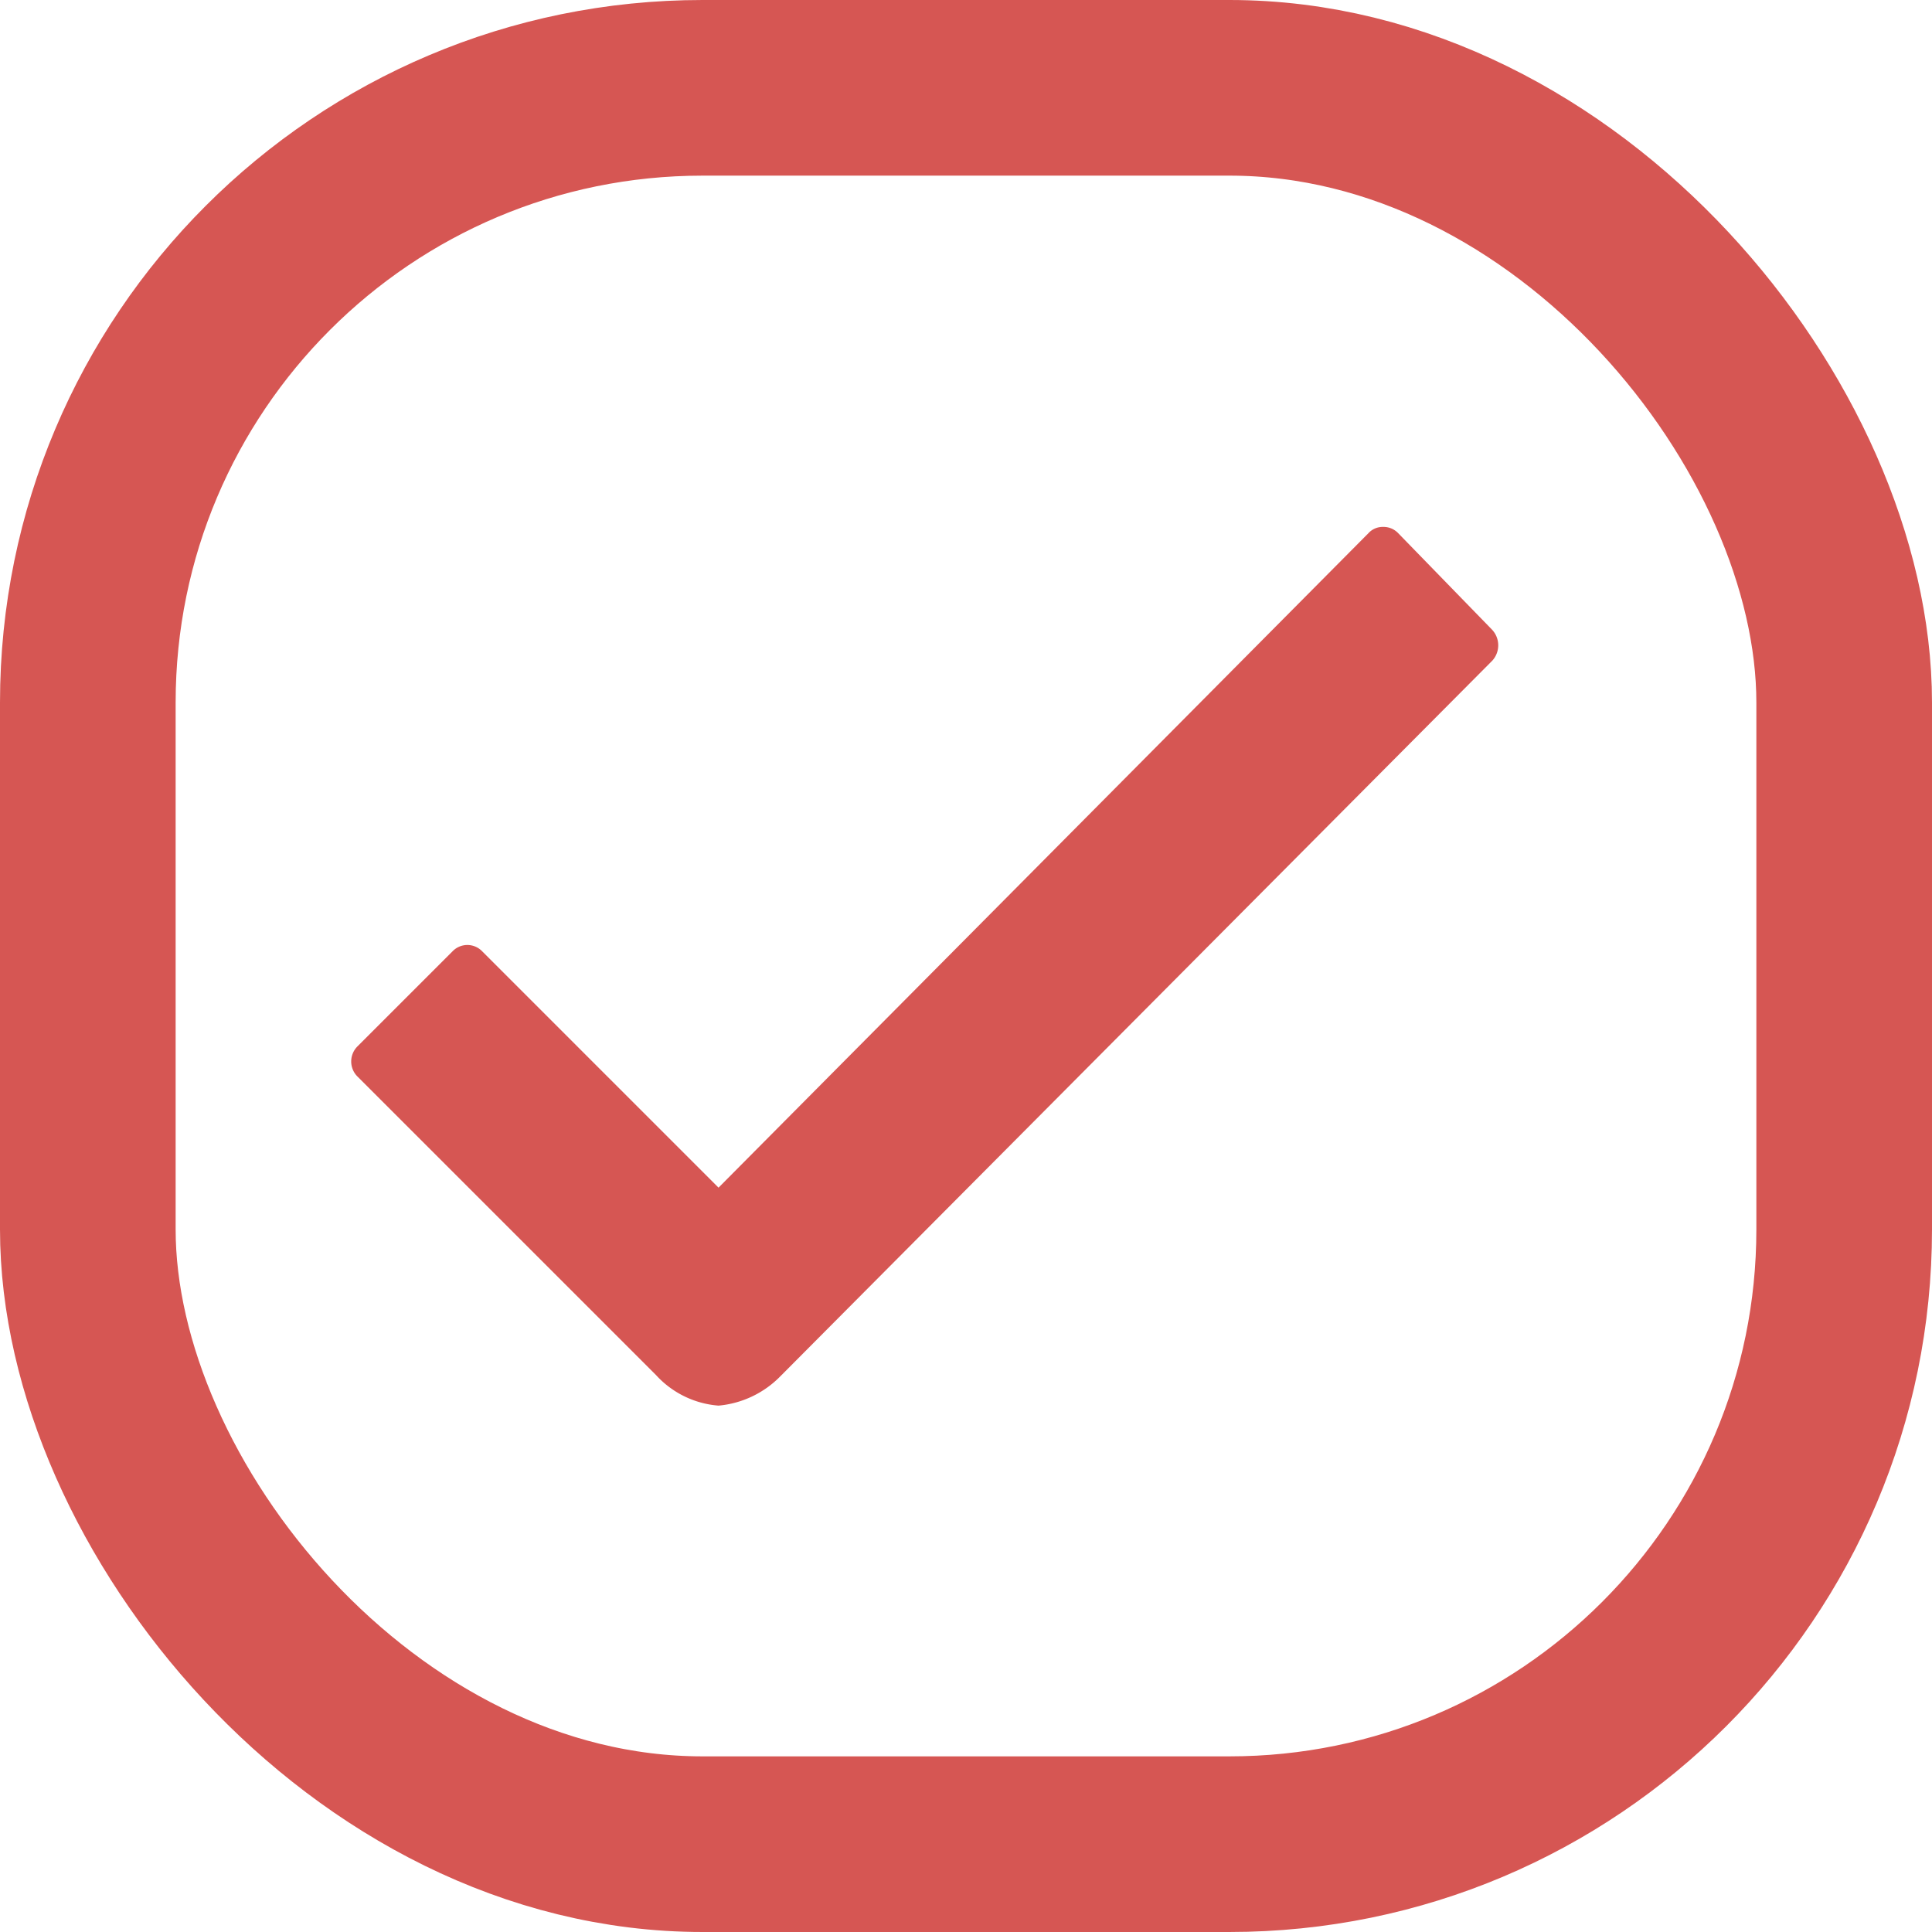 <svg xmlns="http://www.w3.org/2000/svg" width="11" height="11" viewBox="0 0 11 11">
  <g id="_" data-name="+" transform="translate(-167.5 -281.955)">
    <g id="Rectangle_1520" data-name="Rectangle 1520" transform="translate(167.5 281.955)" fill="none" stroke="#d65653" stroke-width="1">
      <rect width="11" height="11" rx="4" stroke="none"/>
      <rect x="0.5" y="0.5" width="10" height="10" rx="3.5" fill="none"/>
    </g>
    <path id="Icon_ionic-ios-checkmark" data-name="Icon ionic-ios-checkmark" d="M16.929,12.791l-.534-.549a.115.115,0,0,0-.085-.036h0a.11.11,0,0,0-.085.036l-3.7,3.726L11.18,14.623a.117.117,0,0,0-.17,0l-.54.54a.121.121,0,0,0,0,.173l1.7,1.7a.537.537,0,0,0,.355.173.563.563,0,0,0,.352-.167h0l4.054-4.075A.13.13,0,0,0,16.929,12.791Z" transform="translate(159.066 272.749)" fill="#d65653"/>
  </g>
</svg>

